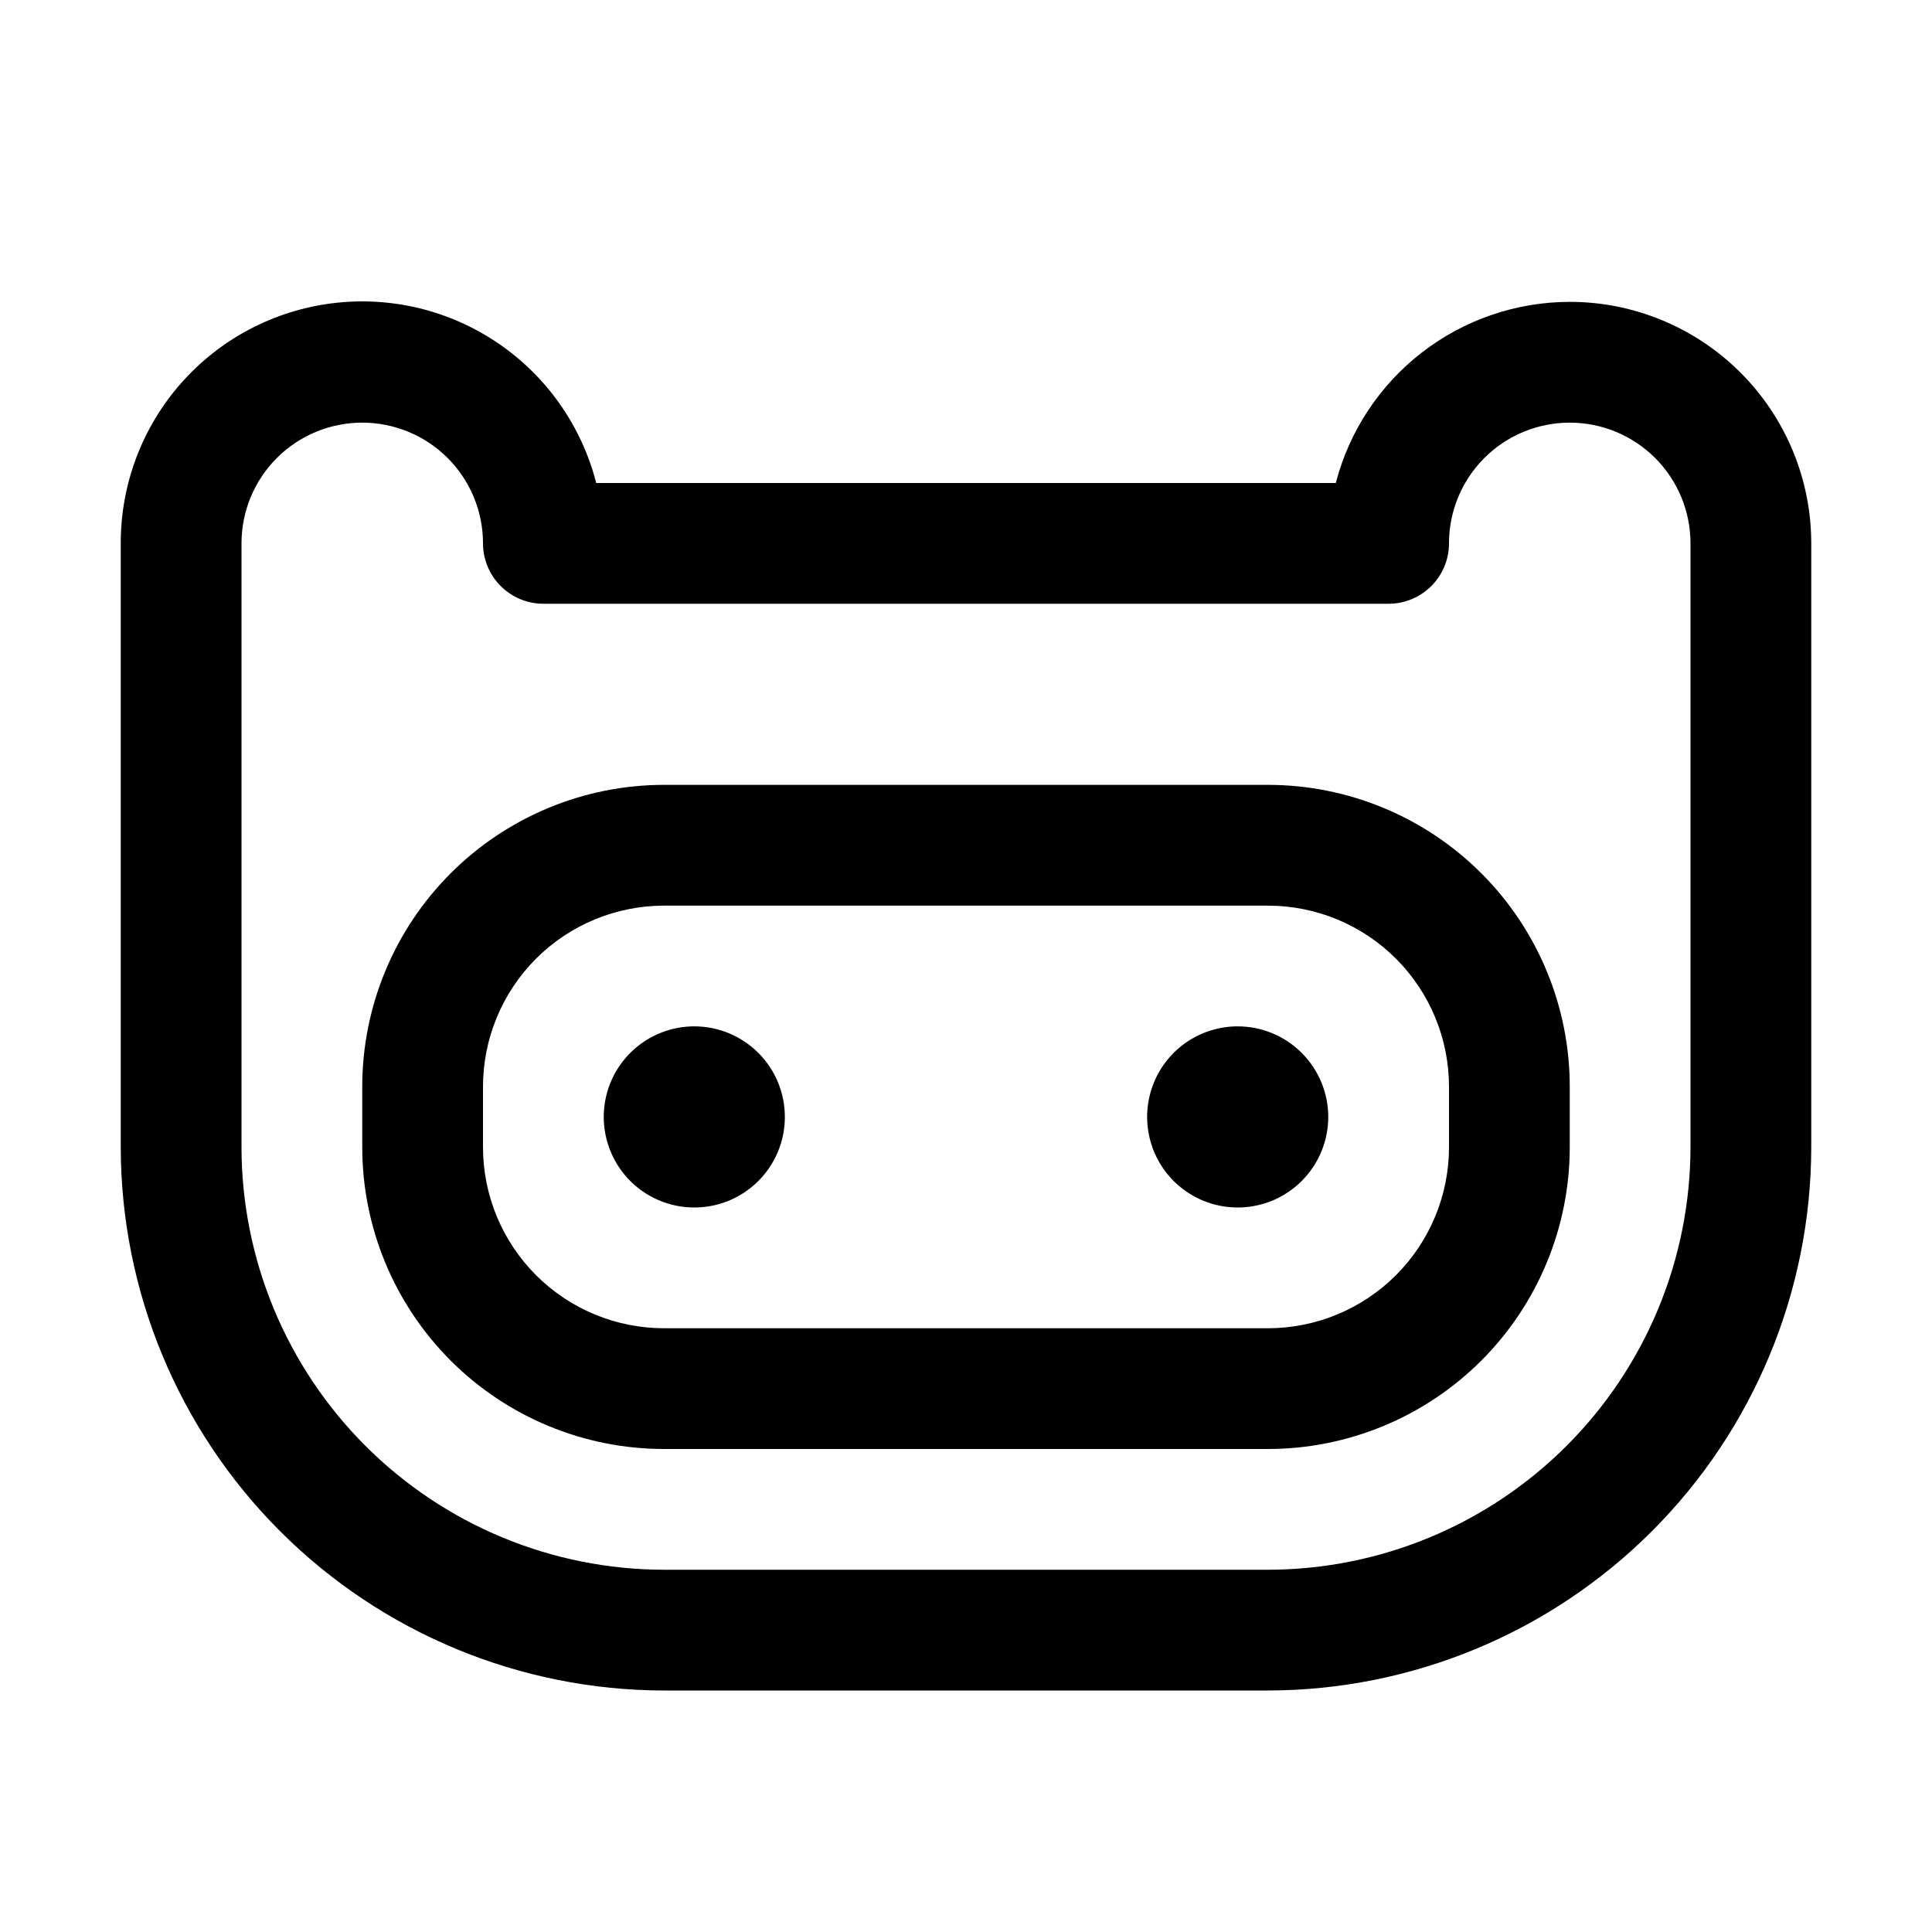 <svg width="50" height="50" viewBox="0 0 50 50" fill="none" xmlns="http://www.w3.org/2000/svg">
<path d="M32.812 20.312H17.188C15.116 20.312 13.128 21.136 11.663 22.601C10.198 24.066 9.375 26.053 9.375 28.125V29.688C9.375 30.713 9.577 31.729 9.97 32.677C10.362 33.625 10.938 34.486 11.663 35.212C13.128 36.677 15.116 37.5 17.188 37.5H32.812C33.838 37.5 34.854 37.298 35.802 36.905C36.75 36.513 37.611 35.937 38.337 35.212C39.062 34.486 39.638 33.625 40.03 32.677C40.423 31.729 40.625 30.713 40.625 29.688V28.125C40.625 26.053 39.802 24.066 38.337 22.601C36.872 21.136 34.885 20.312 32.812 20.312ZM37.5 29.688C37.5 30.931 37.006 32.123 36.127 33.002C35.248 33.881 34.056 34.375 32.812 34.375H17.188C15.944 34.375 14.752 33.881 13.873 33.002C12.994 32.123 12.5 30.931 12.5 29.688V28.125C12.5 26.882 12.994 25.689 13.873 24.81C14.752 23.931 15.944 23.438 17.188 23.438H32.812C34.056 23.438 35.248 23.931 36.127 24.81C37.006 25.689 37.5 26.882 37.5 28.125V29.688ZM40.625 7.812C39.239 7.814 37.893 8.275 36.798 9.123C35.702 9.971 34.919 11.159 34.57 12.5H15.43C15.052 11.024 14.148 9.737 12.888 8.881C11.628 8.025 10.099 7.658 8.588 7.85C7.076 8.042 5.687 8.779 4.681 9.923C3.675 11.067 3.122 12.539 3.125 14.062V29.688C3.129 33.416 4.612 36.99 7.248 39.627C9.885 42.263 13.459 43.746 17.188 43.75H32.812C36.541 43.746 40.115 42.263 42.752 39.627C45.388 36.99 46.871 33.416 46.875 29.688V14.062C46.875 12.405 46.217 10.815 45.044 9.643C43.872 8.471 42.283 7.812 40.625 7.812ZM43.75 29.688C43.747 32.587 42.594 35.367 40.543 37.418C38.492 39.469 35.712 40.622 32.812 40.625H17.188C14.288 40.622 11.508 39.469 9.457 37.418C7.406 35.367 6.253 32.587 6.25 29.688V14.062C6.25 13.234 6.579 12.439 7.165 11.853C7.751 11.267 8.546 10.938 9.375 10.938C10.204 10.938 10.999 11.267 11.585 11.853C12.171 12.439 12.5 13.234 12.5 14.062C12.5 14.477 12.665 14.874 12.958 15.167C13.251 15.46 13.648 15.625 14.062 15.625H35.938C36.352 15.625 36.749 15.46 37.042 15.167C37.335 14.874 37.5 14.477 37.5 14.062C37.5 13.234 37.829 12.439 38.415 11.853C39.001 11.267 39.796 10.938 40.625 10.938C41.454 10.938 42.249 11.267 42.835 11.853C43.421 12.439 43.75 13.234 43.75 14.062V29.688ZM20.312 28.906C20.312 29.37 20.175 29.823 19.918 30.208C19.66 30.594 19.294 30.894 18.866 31.072C18.437 31.249 17.966 31.295 17.512 31.205C17.057 31.114 16.639 30.891 16.311 30.564C15.984 30.236 15.761 29.818 15.67 29.363C15.58 28.909 15.626 28.438 15.803 28.009C15.981 27.581 16.281 27.215 16.667 26.957C17.052 26.7 17.505 26.562 17.969 26.562C18.59 26.562 19.186 26.809 19.626 27.249C20.066 27.689 20.312 28.285 20.312 28.906ZM34.375 28.906C34.375 29.37 34.237 29.823 33.98 30.208C33.722 30.594 33.356 30.894 32.928 31.072C32.5 31.249 32.029 31.295 31.574 31.205C31.119 31.114 30.702 30.891 30.374 30.564C30.046 30.236 29.823 29.818 29.733 29.363C29.642 28.909 29.689 28.438 29.866 28.009C30.043 27.581 30.344 27.215 30.729 26.957C31.115 26.7 31.568 26.562 32.031 26.562C32.653 26.562 33.249 26.809 33.688 27.249C34.128 27.689 34.375 28.285 34.375 28.906Z" fill="black"/>
</svg>
